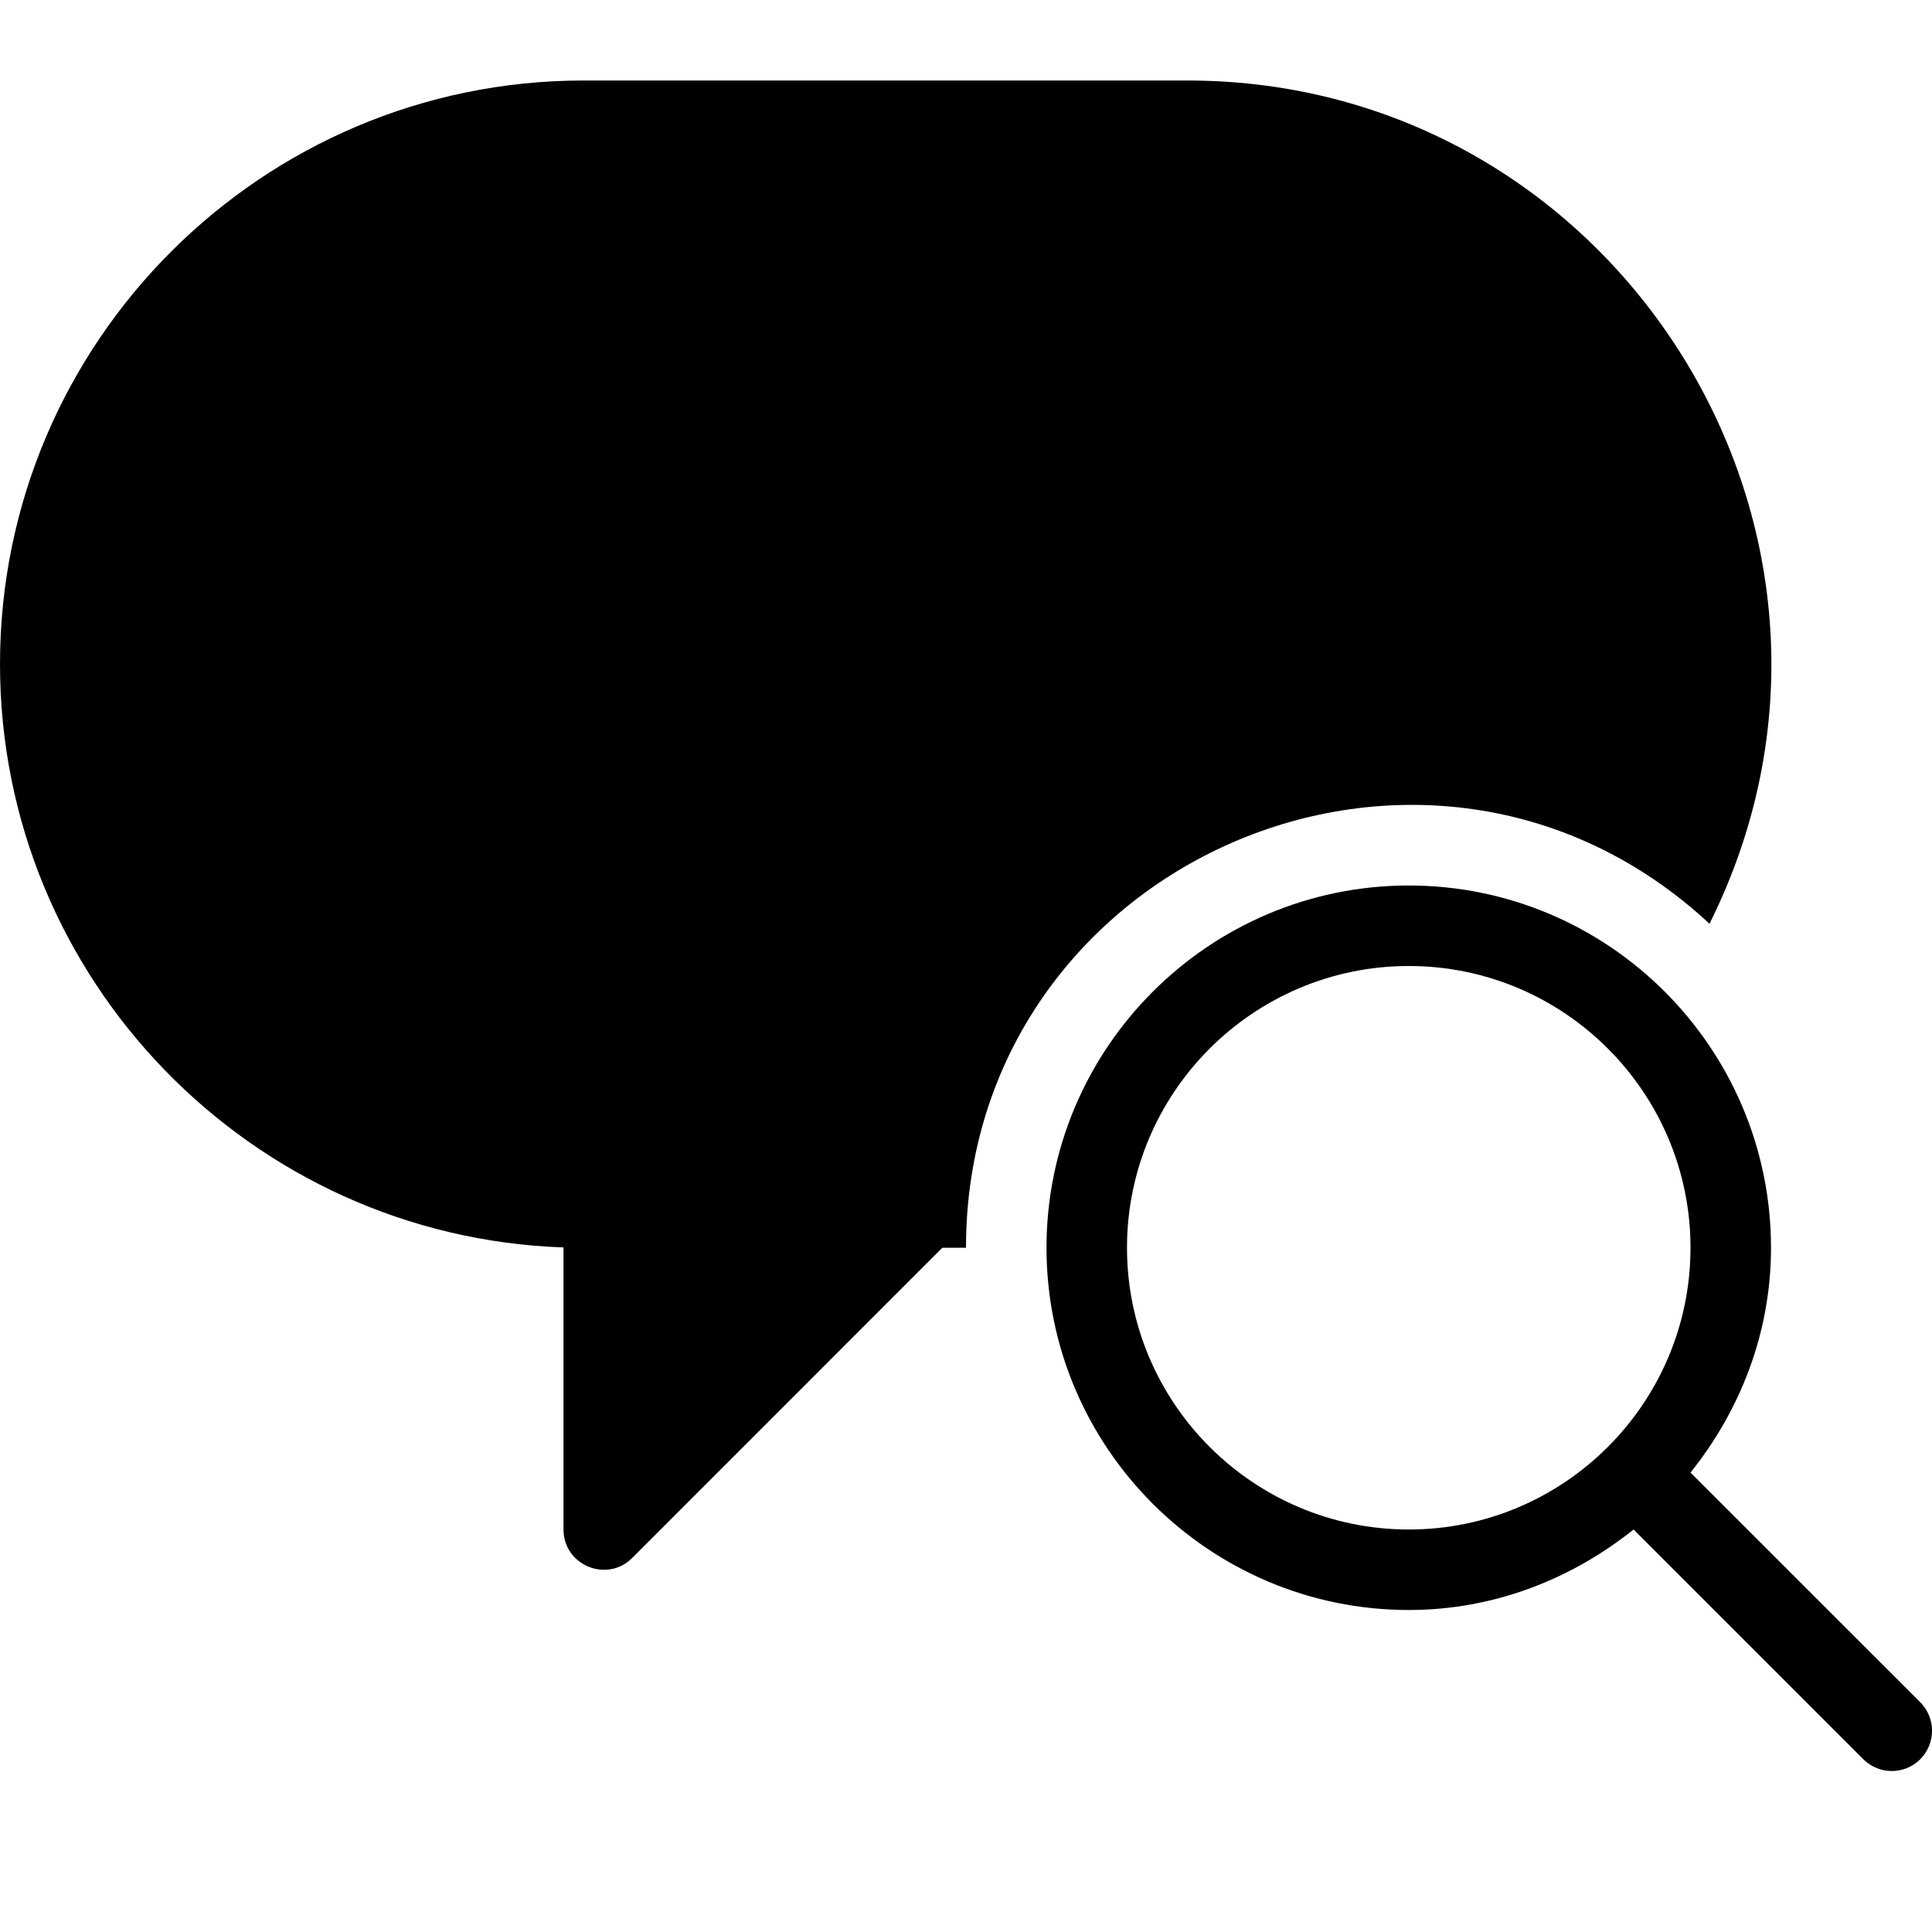 <?xml version="1.0" encoding="utf-8"?>
<!-- Generator: Adobe Illustrator 19.2.1, SVG Export Plug-In . SVG Version: 6.00 Build 0)  -->
<svg version="1.1" xmlns="http://www.w3.org/2000/svg" xmlns:xlink="http://www.w3.org/1999/xlink" x="0px" y="0px" width="24px"
	 height="24px" viewBox="0 0 24 24" enable-background="new 0 0 24 24" xml:space="preserve">
<g id="Filled_Icons_1_">
	<g id="Filled_Icons">
		<g>
			<path d="M21.236,11.475C23.642,6.652,20.104,1,14.75,1h-7.5C3.252,1,0,4.252,0,8.25c0,3.914,3.118,7.113,7,7.246V19
				c0,0.444,0.539,0.668,0.853,0.354l3.853-3.854H12C12,10.722,17.719,8.208,21.236,11.475z"/>
			<path d="M23.854,21.146L21,18.293c0.616-0.77,1-1.733,1-2.793c0-2.481-2.018-4.5-4.499-4.5C15.019,11,13,13.019,13,15.5
				c0,2.48,2.019,4.5,4.501,4.5c1.059,0,2.022-0.385,2.792-1l2.854,2.854c0.195,0.195,0.512,0.195,0.707,0
				C24.049,21.658,24.049,21.342,23.854,21.146z M17.501,19C15.57,19,14,17.43,14,15.5s1.57-3.5,3.501-3.5
				C19.43,12,21,13.57,21,15.5S19.43,19,17.501,19z"/>
		</g>
	</g>
	<g id="New_icons">
	</g>
</g>
<g id="Invisible_Shape">
	<rect fill="none" width="24" height="24"/>
</g>
</svg>
